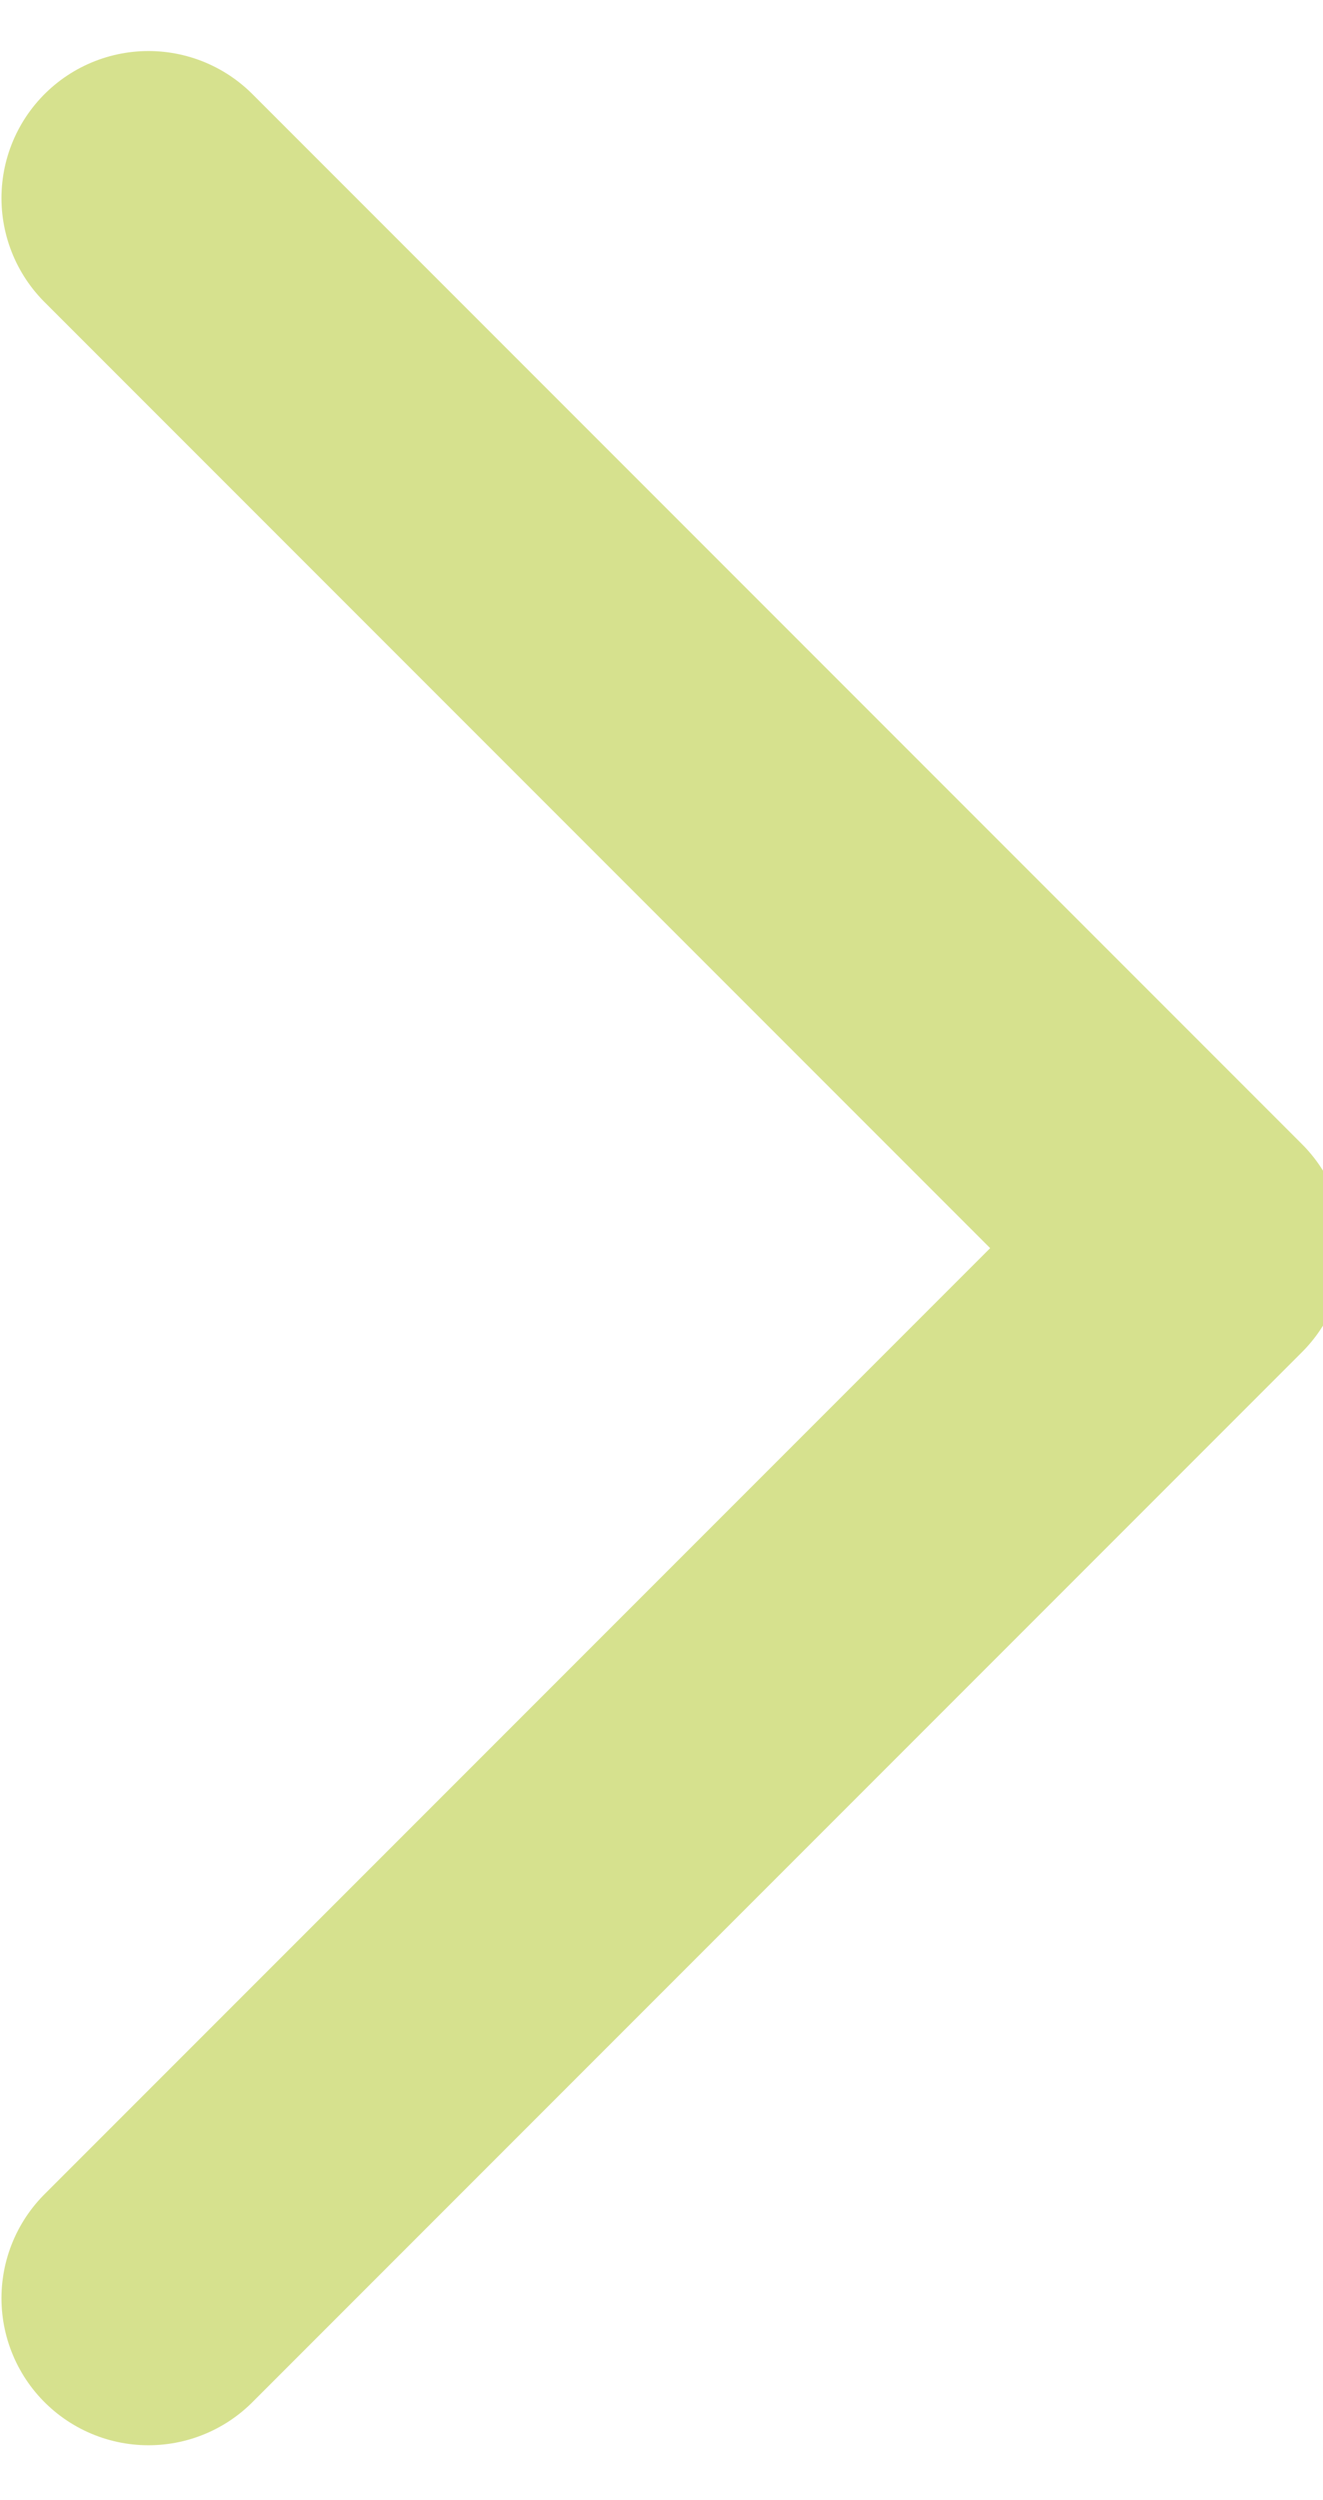 <svg width="9" height="17" viewBox="0 0 9 17" xmlns="http://www.w3.org/2000/svg"><title>CE419B9D-DAB7-451E-9A3C-0FF4314A24D7</title><g stroke="#b5c832" stroke-width="2" fill="none" fill-rule="evenodd" stroke-linecap="round" opacity=".55"><path d="M1.01 1.347l7.14 7.14M8.15 8.487l-7.14 7.14"/></g></svg>
